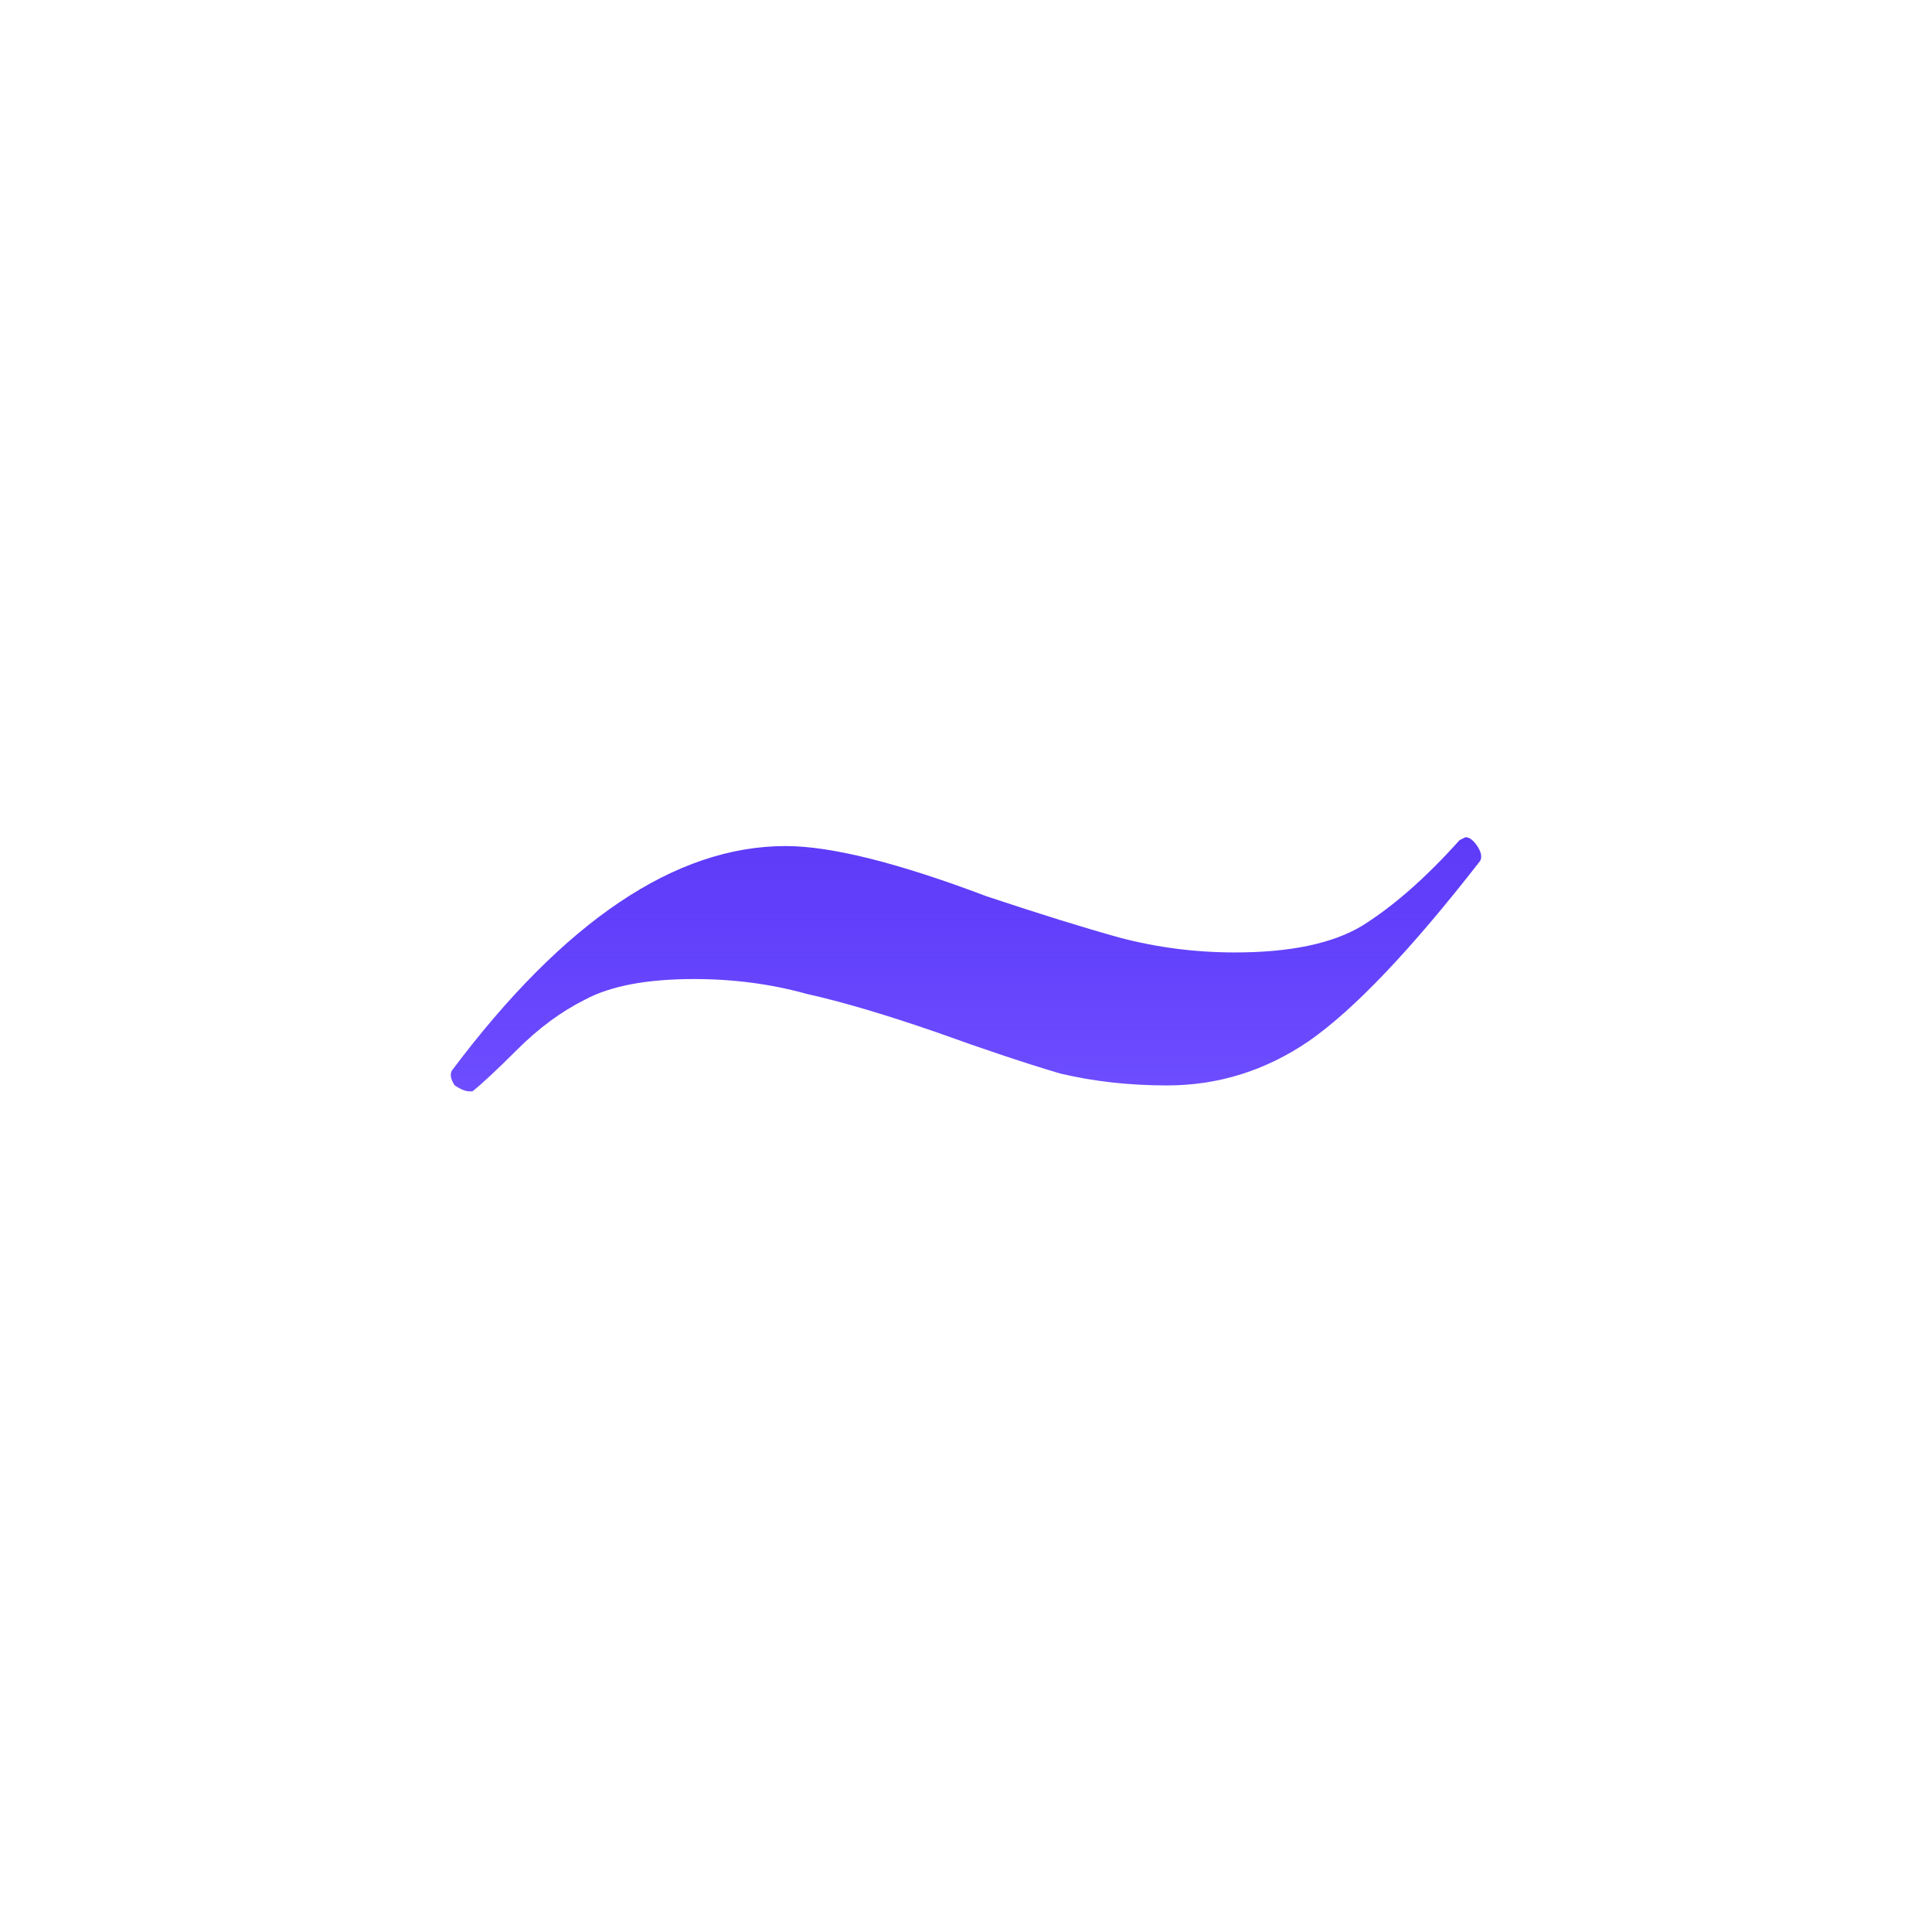 <svg width="60" height="60" viewBox="0 0 60 60" fill="none" xmlns="http://www.w3.org/2000/svg">
<path d="M38.352 29.579C40.065 29.579 41.38 29.304 42.298 28.753C43.277 28.142 44.287 27.254 45.327 26.092L45.511 26C45.633 26 45.755 26.092 45.878 26.275C46 26.459 46.031 26.612 45.969 26.734C43.828 29.488 42.053 31.354 40.646 32.333C39.3 33.251 37.832 33.709 36.241 33.709C35.078 33.709 33.977 33.587 32.937 33.342C31.897 33.036 30.612 32.608 29.082 32.057C27.491 31.507 26.145 31.109 25.044 30.864C23.943 30.558 22.78 30.405 21.556 30.405C20.088 30.405 18.956 30.619 18.161 31.048C17.426 31.415 16.723 31.935 16.05 32.608C15.438 33.22 14.979 33.648 14.673 33.893H14.581C14.459 33.893 14.306 33.832 14.122 33.709C14 33.526 13.969 33.373 14.031 33.251C17.518 28.6 20.975 26.275 24.401 26.275C25.809 26.275 27.889 26.795 30.642 27.836C32.294 28.386 33.671 28.814 34.773 29.12C35.935 29.426 37.128 29.579 38.352 29.579Z" fill="url(#paint0_linear_486_10)"/>
<defs>
<linearGradient id="paint0_linear_486_10" x1="30" y1="26" x2="30" y2="33.893" gradientUnits="userSpaceOnUse">
<stop stop-color="#5D3BF8"/>
<stop offset="1" stop-color="#4921FF" stop-opacity="0.8"/>
</linearGradient>
</defs>
</svg>
